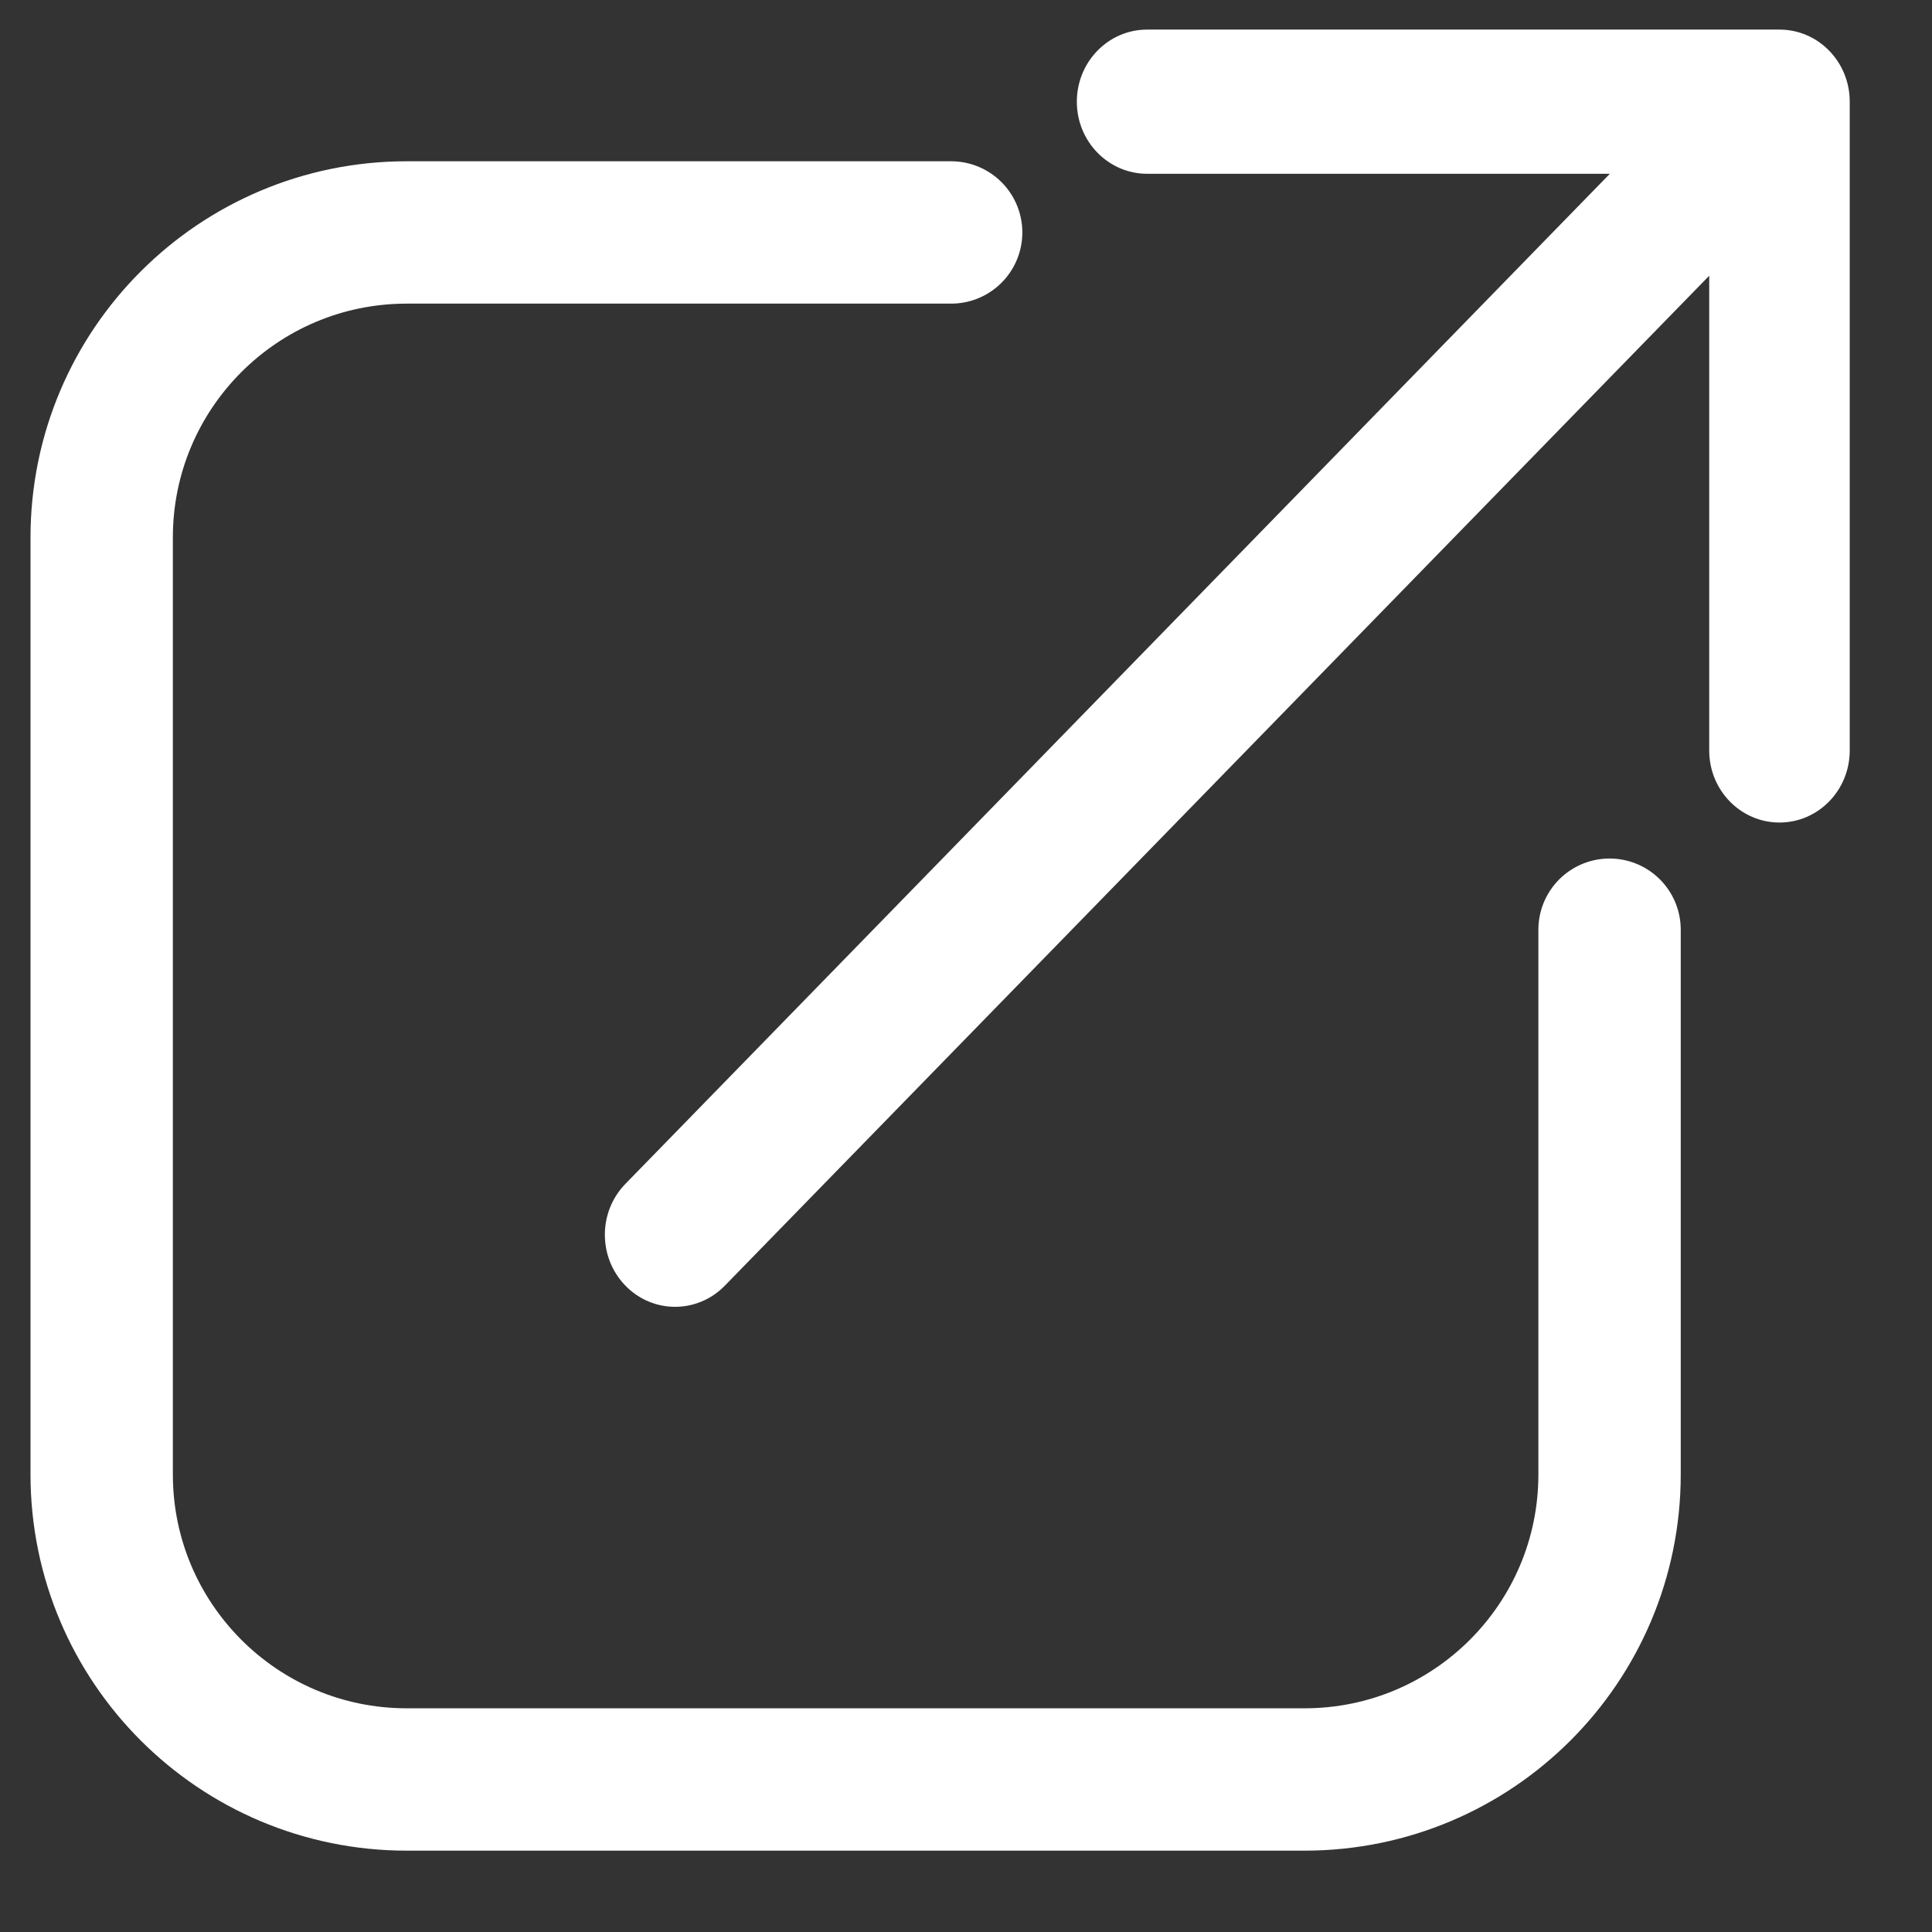 <svg width="19" height="19" viewBox="0 0 19 19" fill="none" xmlns="http://www.w3.org/2000/svg">
<rect x="0" y="0" width="19" height="19" fill="#333333" stroke="none"/>
<path d="M18.191 1C18.191 0.608 17.882 0.291 17.5 0.291L11.281 0.291C10.9 0.291 10.59 0.608 10.59 1C10.59 1.392 10.9 1.709 11.281 1.709L16.809 1.709L16.809 7.38C16.809 7.772 17.118 8.089 17.5 8.089C17.882 8.089 18.191 7.772 18.191 7.38L18.191 1ZM6.151 11.642C5.881 11.918 5.881 12.367 6.151 12.644C6.42 12.921 6.858 12.921 7.128 12.644L6.151 11.642ZM17.011 0.499L6.151 11.642L7.128 12.644L17.989 1.501L17.011 0.499Z" fill="white"/>
<path d="M9.354 2.286L4 2.286C2.343 2.286 1 3.629 1 5.286V14.5C1 16.157 2.343 17.5 4 17.5H12.829C14.486 17.5 15.829 16.157 15.829 14.5V9.143" stroke="white" stroke-width="1.4" stroke-linecap="round"/>
</svg>
